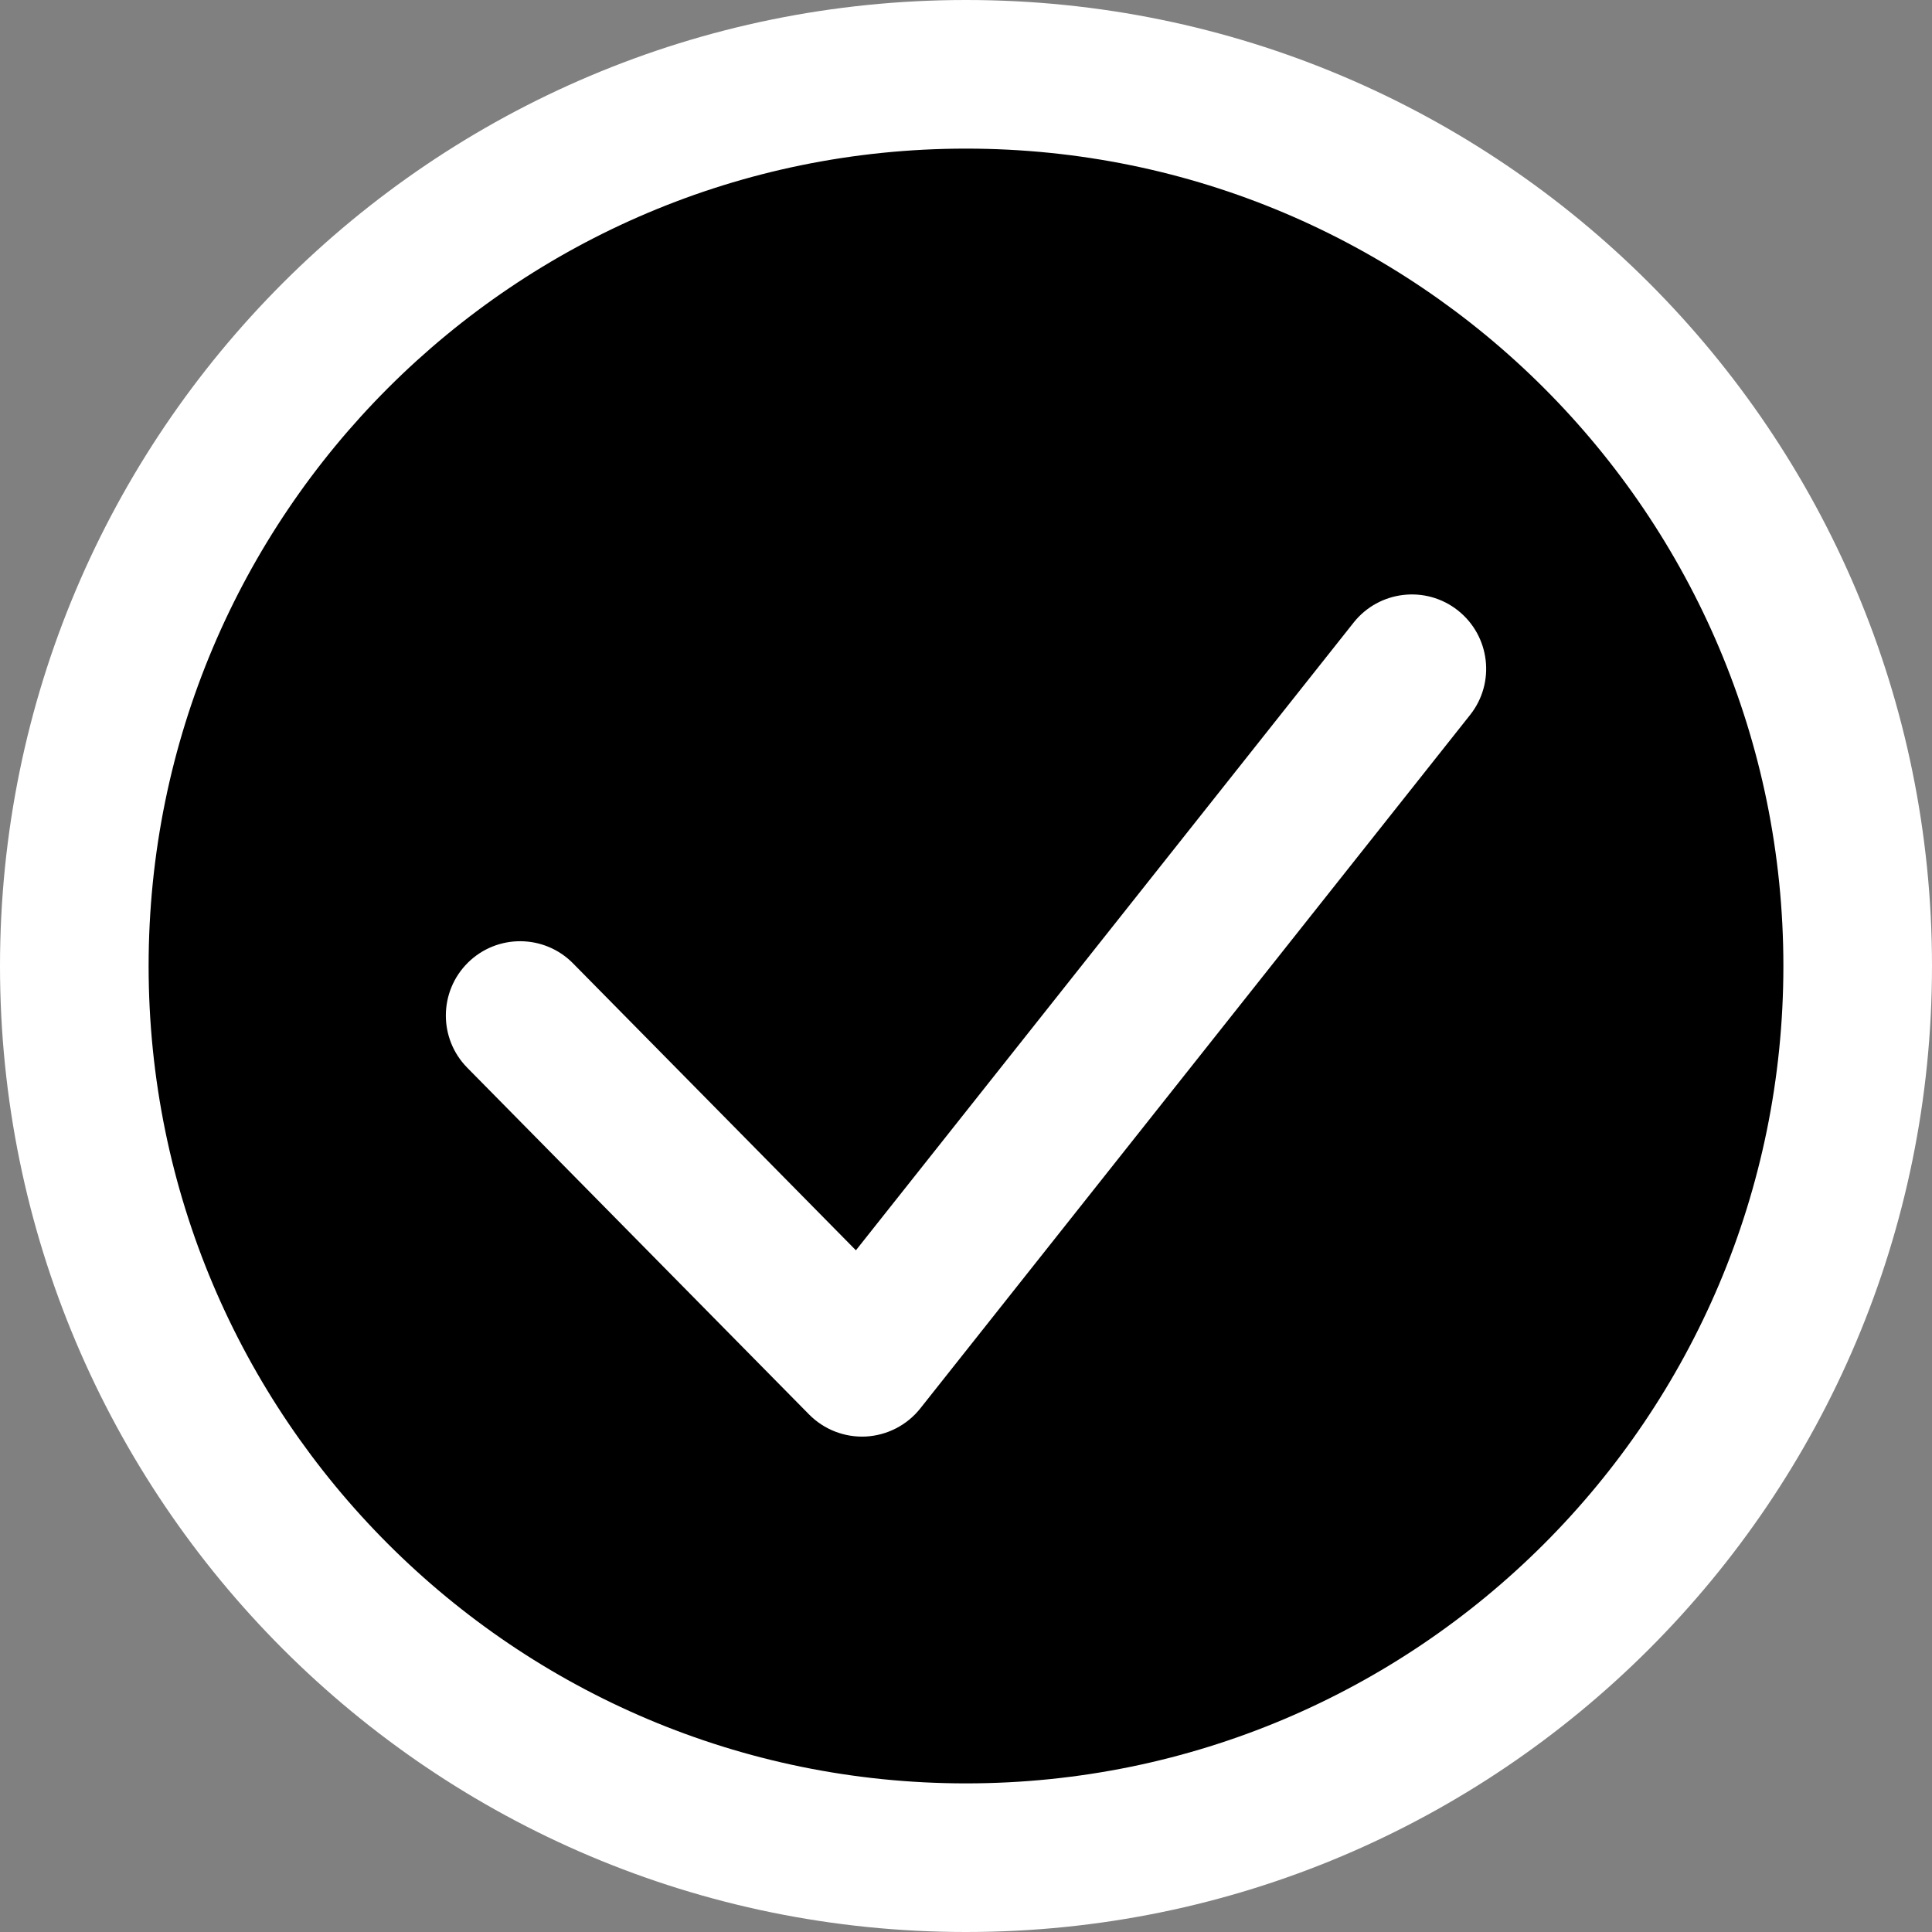 <svg width="26" height="26" viewBox="0 0 26 26" fill="none" xmlns="http://www.w3.org/2000/svg">
<rect x="0" y="0" width="26" height="26" fill="#808080" stroke="none"/>
<path d="M25 13C25 19.627 19.627 25 13 25C6.373 25 1 19.627 1 13C1 6.373 6.373 1 13 1C19.627 1 25 6.373 25 13Z" fill="black"/>
<path d="M7.712 12.965C7.324 12.571 6.691 12.567 6.298 12.954C5.905 13.342 5.9 13.975 6.288 14.369L7.712 12.965ZM11.6 18.333L10.888 19.035C11.089 19.239 11.368 19.347 11.654 19.332C11.94 19.316 12.206 19.179 12.384 18.955L11.6 18.333ZM19.784 9.621C20.127 9.189 20.054 8.56 19.621 8.216C19.189 7.873 18.559 7.946 18.216 8.379L19.784 9.621ZM24 13C24 19.075 19.075 24 13 24V26C20.18 26 26 20.18 26 13H24ZM13 24C6.925 24 2 19.075 2 13H0C0 20.18 5.82 26 13 26V24ZM2 13C2 6.925 6.925 2 13 2V0C5.82 0 0 5.82 0 13H2ZM13 2C19.075 2 24 6.925 24 13H26C26 5.82 20.18 0 13 0V2ZM6.288 14.369L10.888 19.035L12.312 17.631L7.712 12.965L6.288 14.369ZM12.384 18.955L19.784 9.621L18.216 8.379L10.816 17.712L12.384 18.955Z" fill="white"/>
</svg>
